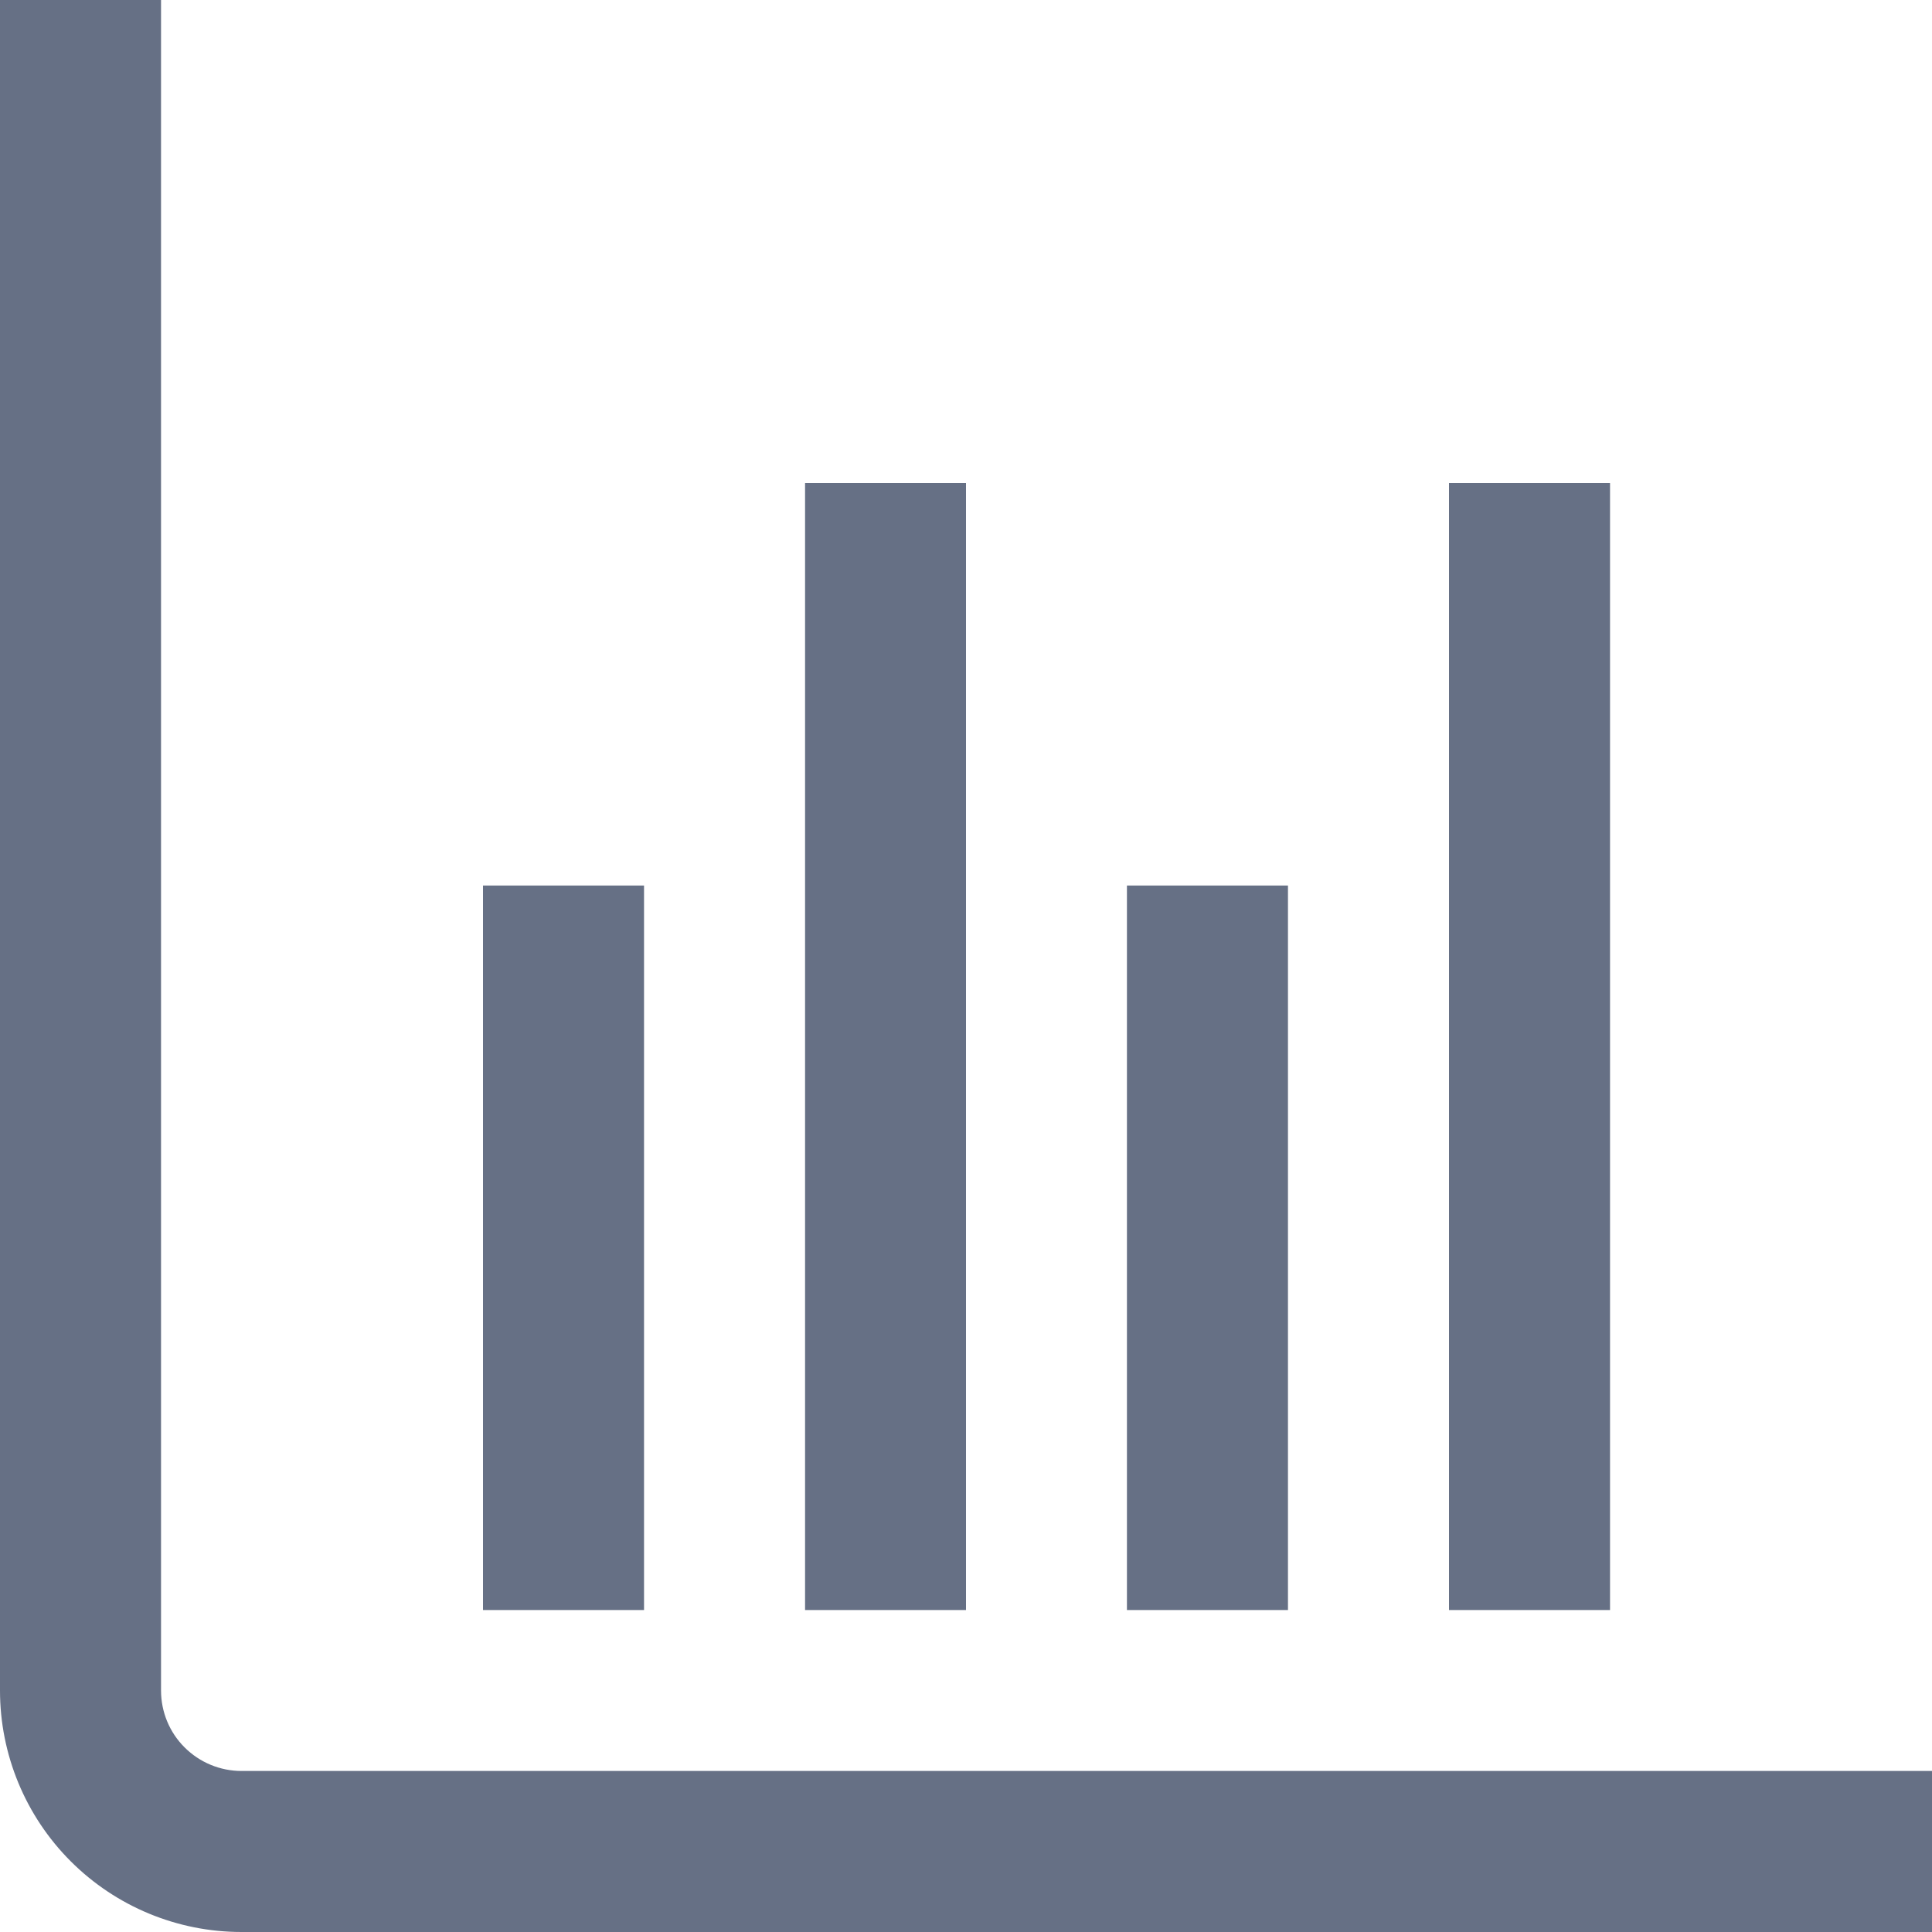 <svg width="20" height="20" viewBox="0 0 20 20" fill="none" xmlns="http://www.w3.org/2000/svg">
<g clip-path="url(#clip0_10152_1697)">
<path d="M20 20H2.5C1.837 20 1.201 19.737 0.732 19.268C0.263 18.799 0 18.163 0 17.5L0 0H1.667V17.5C1.667 17.721 1.754 17.933 1.911 18.089C2.067 18.245 2.279 18.333 2.5 18.333H20V20Z" fill="#667085"/>
<path d="M13.333 9.167H11.666V16.667H13.333V9.167Z" fill="#667085"/>
<path d="M6.667 9.167H5V16.667H6.667V9.167Z" fill="#667085"/>
<path d="M16.667 5H15V16.667H16.667V5Z" fill="#667085"/>
<path d="M10 5H8.334V16.667H10V5Z" fill="#667085"/>
</g>
<defs>
<clipPath id="clip0_10152_1697">
<rect width="20" height="20" fill="white"/>
</clipPath>
</defs>
</svg>
